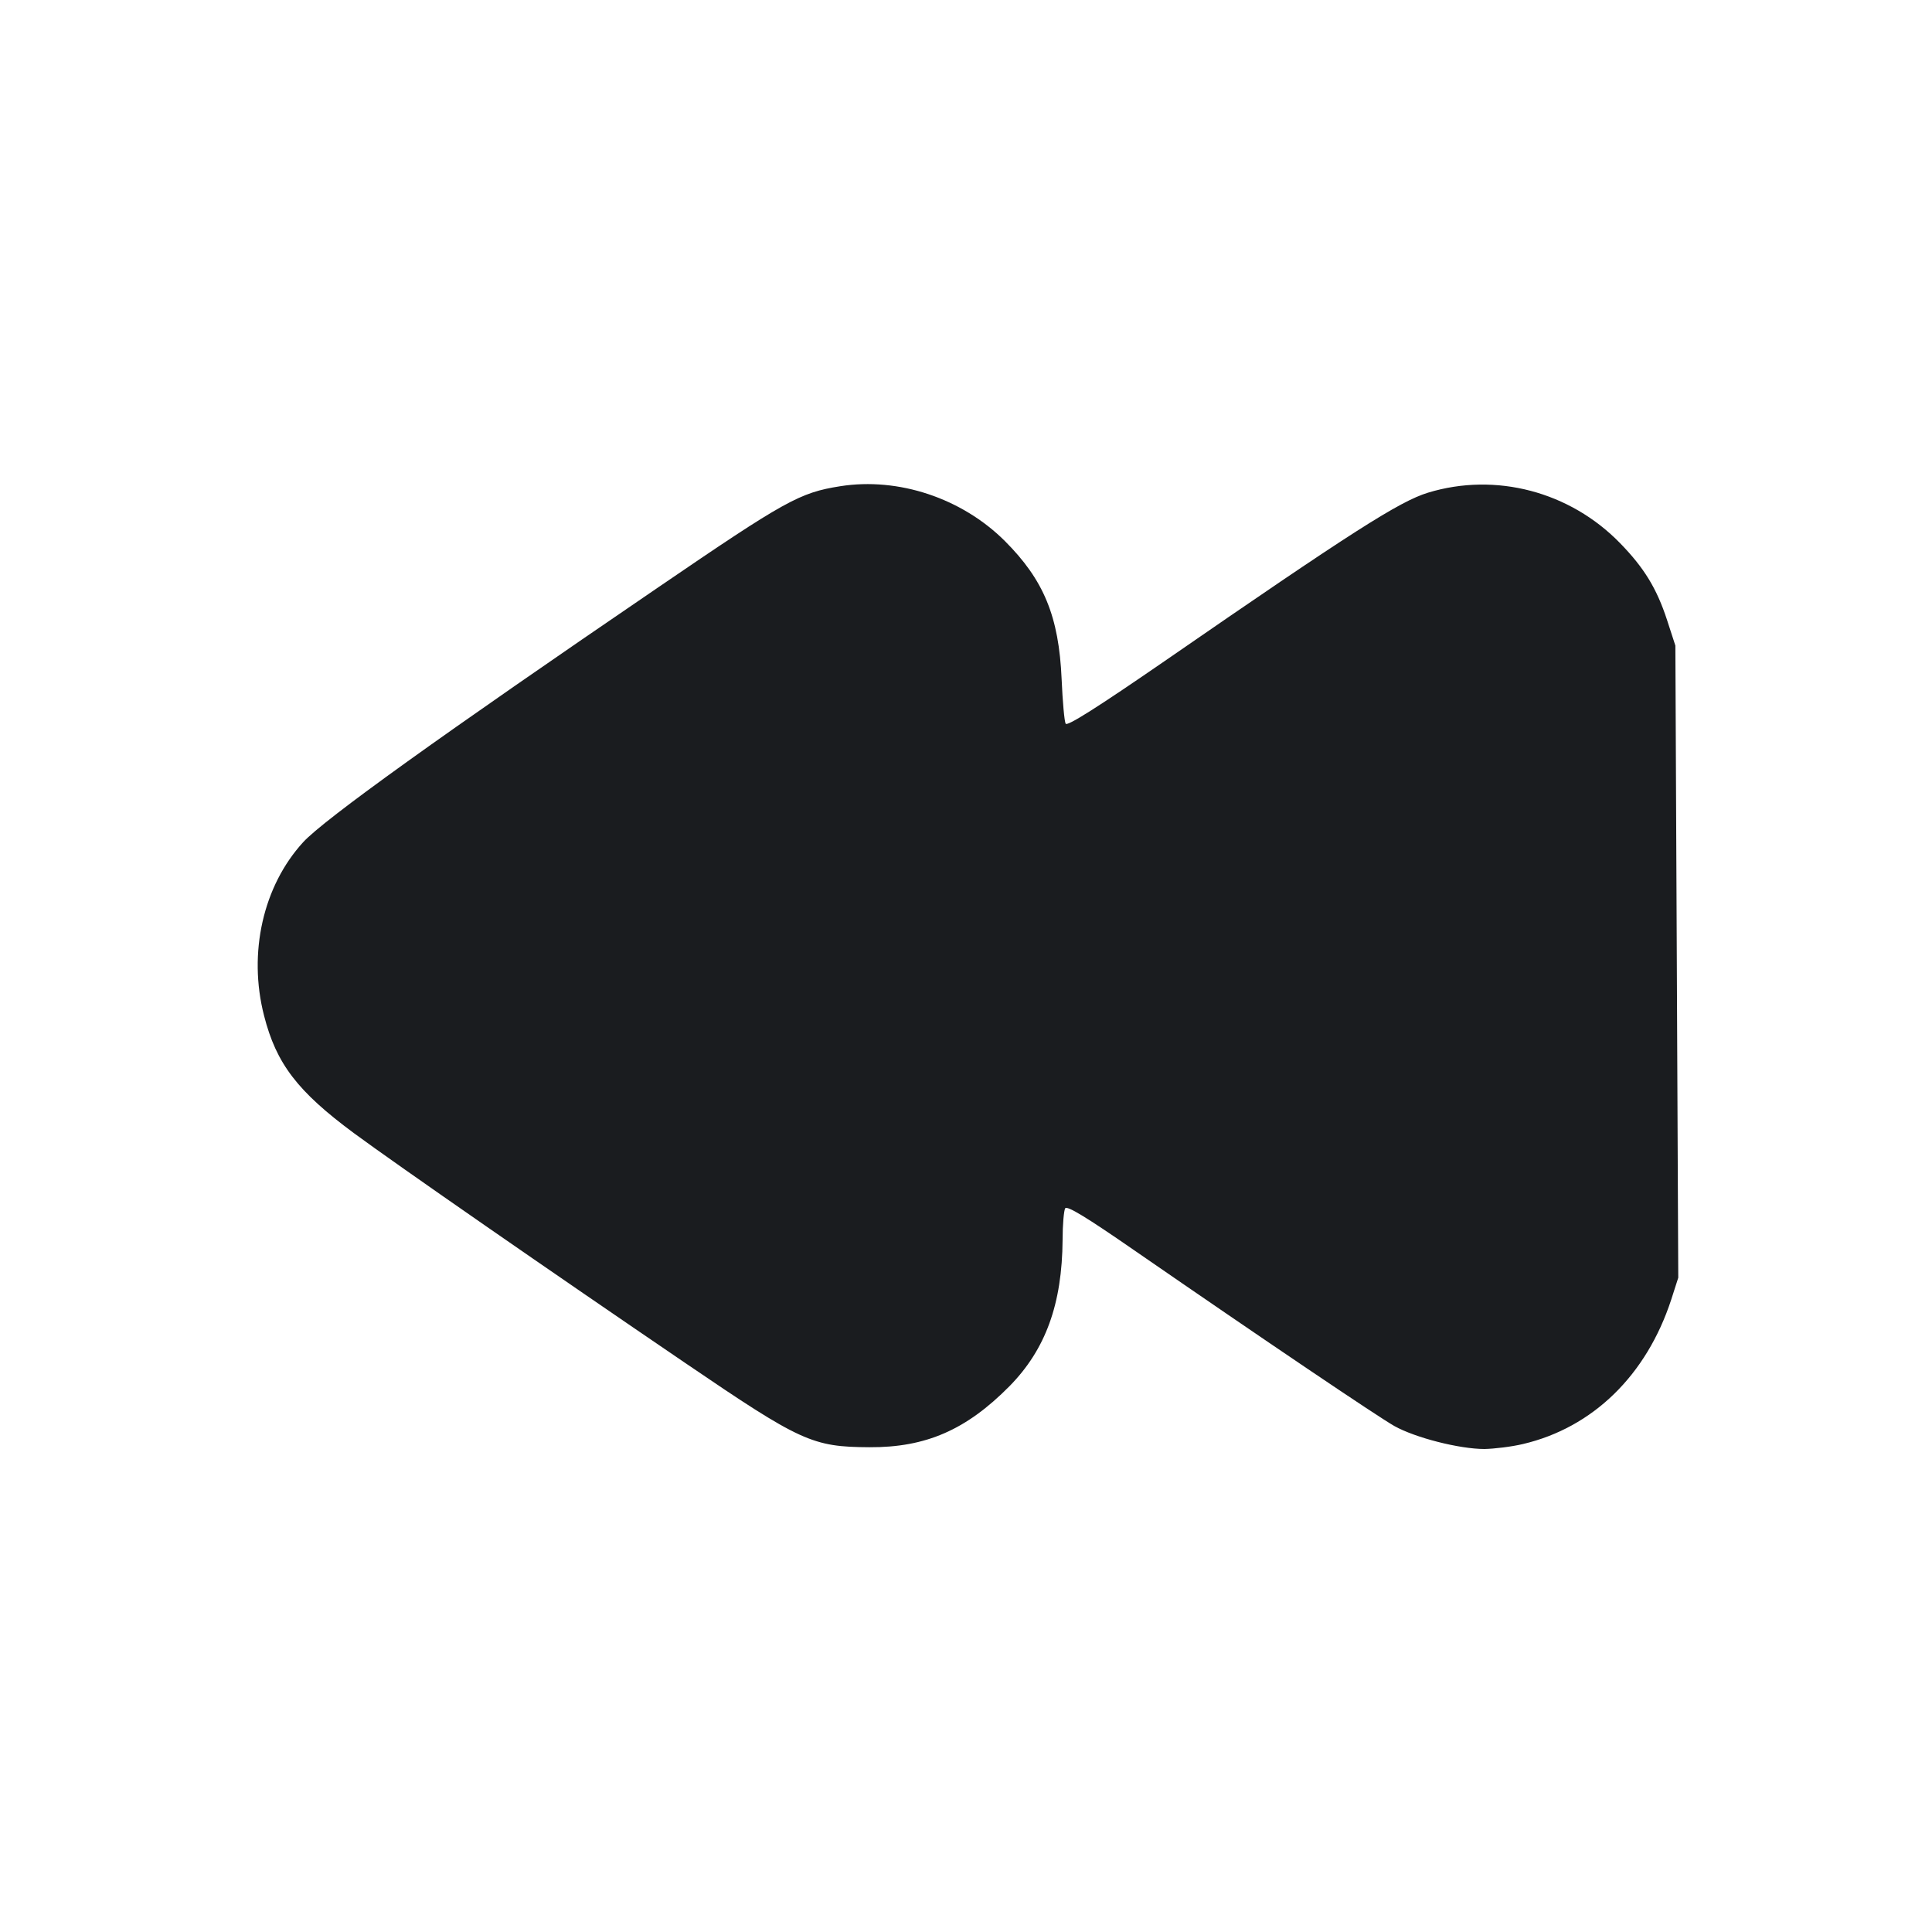 <svg width="12" height="12" viewBox="0 0 12 12" fill="none" xmlns="http://www.w3.org/2000/svg"><path d="M5.219 3.020 C 4.967 3.060,4.881 3.107,4.090 3.647 C 2.743 4.565,2.011 5.091,1.883 5.231 C 1.634 5.503,1.540 5.919,1.640 6.308 C 1.716 6.607,1.848 6.779,2.198 7.038 C 2.458 7.230,3.430 7.904,4.258 8.467 C 4.975 8.955,5.045 8.987,5.400 8.989 C 5.751 8.991,6.002 8.881,6.270 8.610 C 6.495 8.381,6.597 8.099,6.600 7.700 C 6.600 7.606,6.608 7.519,6.616 7.505 C 6.628 7.487,6.749 7.561,7.041 7.763 C 7.865 8.332,8.553 8.796,8.660 8.857 C 8.790 8.930,9.065 9.000,9.220 9.000 C 9.280 8.999,9.389 8.986,9.460 8.969 C 9.893 8.867,10.226 8.543,10.380 8.073 L 10.424 7.936 10.415 5.973 L 10.406 4.010 10.354 3.850 C 10.290 3.654,10.211 3.526,10.063 3.374 C 9.751 3.053,9.290 2.932,8.870 3.060 C 8.693 3.114,8.398 3.302,7.231 4.108 C 6.817 4.393,6.628 4.513,6.619 4.495 C 6.611 4.481,6.600 4.357,6.594 4.219 C 6.577 3.828,6.483 3.602,6.241 3.360 C 5.974 3.094,5.580 2.963,5.219 3.020 " fill="#1A1C1F" stroke="none" fill-rule="evenodd"></path></svg>